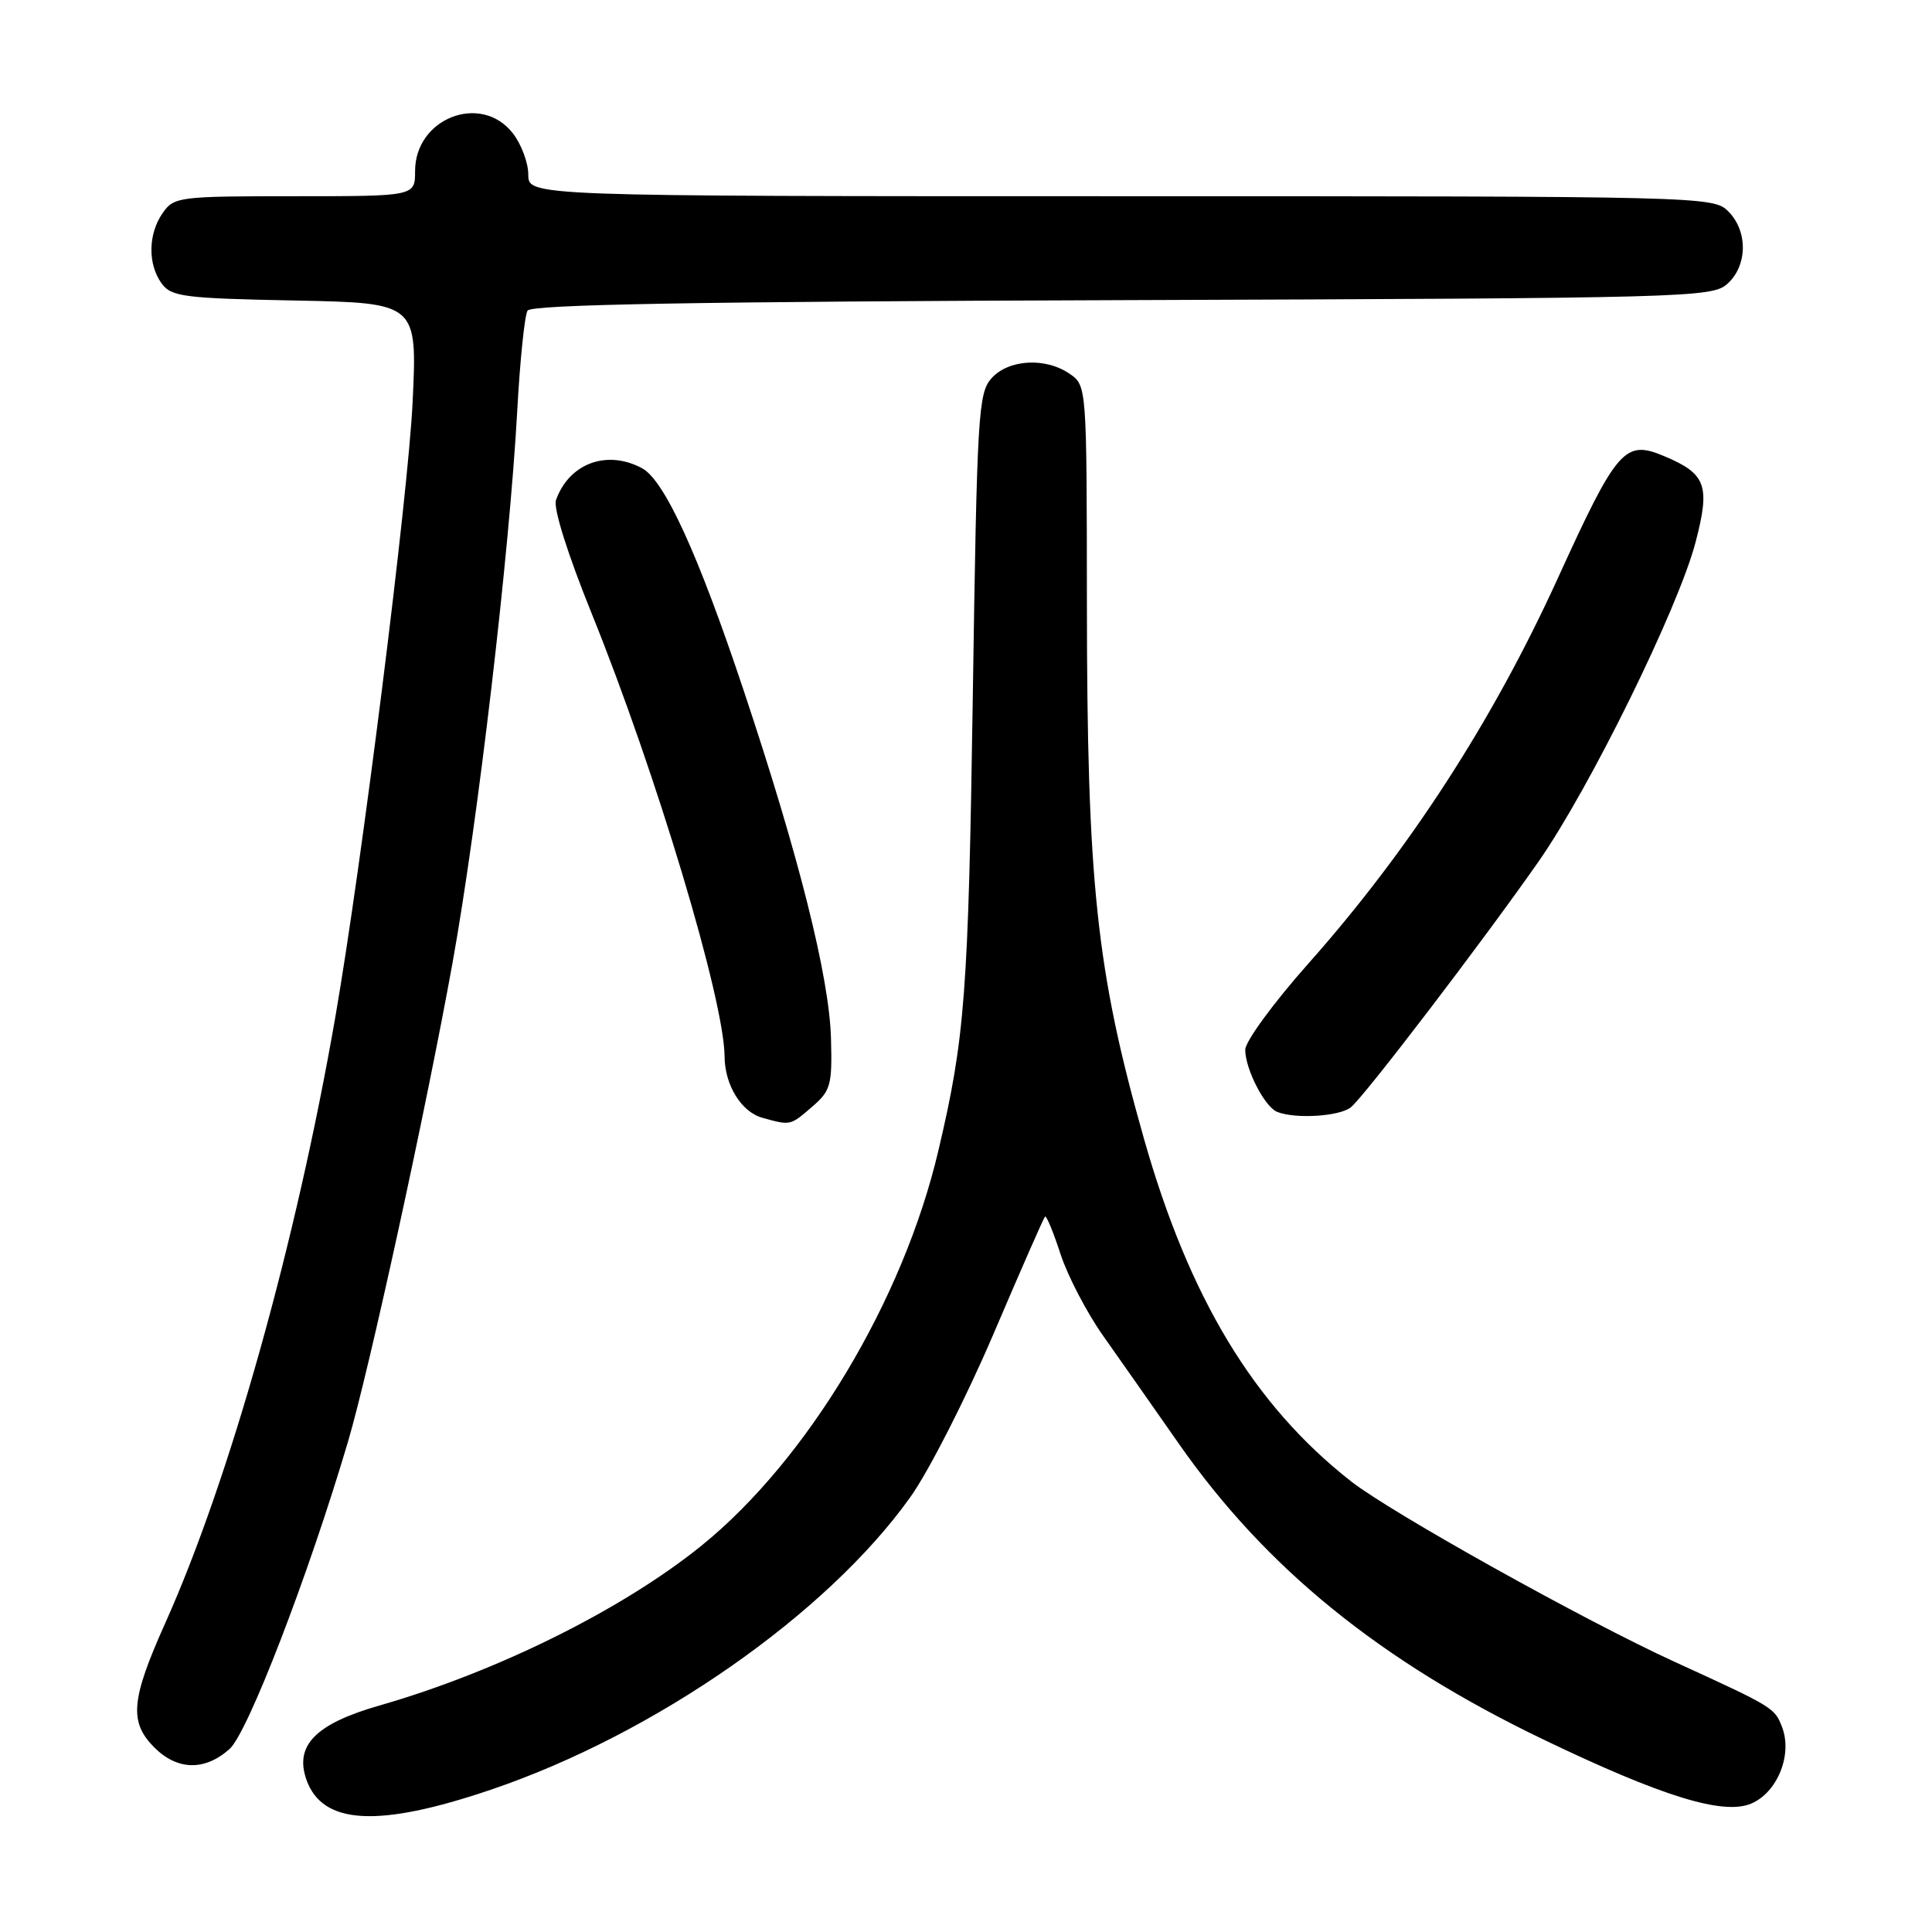 <?xml version="1.0" encoding="UTF-8" standalone="no"?>
<!DOCTYPE svg PUBLIC "-//W3C//DTD SVG 1.1//EN" "http://www.w3.org/Graphics/SVG/1.1/DTD/svg11.dtd" >
<svg xmlns="http://www.w3.org/2000/svg" xmlns:xlink="http://www.w3.org/1999/xlink" version="1.1" viewBox="0 0 256 256">
 <g >
 <path fill="currentColor"
d=" M 65.00 237.16 C 86.73 229.81 109.54 213.91 120.60 198.41 C 123.05 194.99 127.99 185.28 131.60 176.85 C 135.20 168.42 138.29 161.37 138.47 161.20 C 138.65 161.02 139.58 163.26 140.53 166.19 C 141.49 169.11 144.03 173.97 146.17 177.00 C 148.31 180.03 152.81 186.44 156.16 191.24 C 167.70 207.78 182.86 220.09 204.50 230.49 C 220.19 238.03 228.29 240.54 232.01 239.00 C 235.49 237.55 237.54 232.54 236.14 228.87 C 235.16 226.29 234.99 226.19 221.98 220.24 C 209.95 214.74 184.35 200.46 179.00 196.27 C 166.14 186.18 157.57 172.00 151.57 150.85 C 145.27 128.62 144.04 117.04 144.02 79.81 C 144.00 51.30 143.99 51.10 141.78 49.56 C 138.59 47.33 133.68 47.59 131.40 50.10 C 129.62 52.07 129.46 54.75 128.90 92.35 C 128.31 131.65 127.87 137.50 124.33 152.50 C 119.67 172.31 106.99 193.44 92.97 204.79 C 82.50 213.26 65.87 221.52 50.24 226.00 C 41.82 228.42 39.01 231.28 40.60 235.81 C 42.71 241.80 50.09 242.21 65.00 237.16 Z  M 30.42 231.75 C 32.84 229.59 40.87 208.76 46.12 191.00 C 48.94 181.45 56.45 147.02 59.96 127.60 C 63.31 109.01 67.50 73.28 68.54 54.39 C 68.90 47.74 69.52 41.78 69.90 41.16 C 70.40 40.35 92.13 39.96 148.69 39.77 C 223.89 39.51 226.87 39.43 228.90 37.60 C 231.57 35.18 231.62 30.62 229.00 28.00 C 227.03 26.03 225.67 26.00 148.50 26.00 C 70.00 26.00 70.00 26.00 70.00 23.13 C 70.00 21.56 69.07 19.08 67.93 17.63 C 63.71 12.27 55.00 15.67 55.00 22.67 C 55.00 26.00 55.00 26.00 39.06 26.00 C 23.71 26.00 23.05 26.08 21.56 28.22 C 19.62 30.99 19.56 35.01 21.42 37.56 C 22.70 39.32 24.36 39.53 39.07 39.82 C 55.30 40.14 55.30 40.14 54.67 53.35 C 54.08 65.65 47.91 114.75 44.44 134.72 C 39.24 164.67 30.43 196.06 21.87 215.13 C 17.35 225.21 17.09 228.18 20.45 231.55 C 23.51 234.60 27.13 234.68 30.42 231.75 Z  M 107.59 146.67 C 110.08 144.53 110.28 143.80 110.11 137.60 C 109.89 129.46 105.86 113.41 98.51 91.40 C 92.49 73.36 88.03 63.62 85.07 62.04 C 80.41 59.54 75.40 61.40 73.67 66.27 C 73.30 67.33 75.21 73.41 78.40 81.29 C 86.96 102.48 95.97 132.50 96.01 140.00 C 96.04 143.78 98.22 147.33 101.01 148.11 C 104.76 149.15 104.70 149.17 107.59 146.67 Z  M 179.00 146.72 C 180.81 145.25 196.41 124.82 203.86 114.17 C 210.64 104.47 222.39 80.57 224.67 71.85 C 226.64 64.32 226.08 62.78 220.51 60.44 C 215.29 58.24 214.27 59.40 206.41 76.64 C 197.77 95.58 186.71 112.66 173.31 127.74 C 168.74 132.89 165.00 138.00 165.00 139.10 C 165.00 141.65 167.57 146.66 169.23 147.33 C 171.64 148.30 177.50 147.93 179.00 146.72 Z "/>
</g>
</svg>